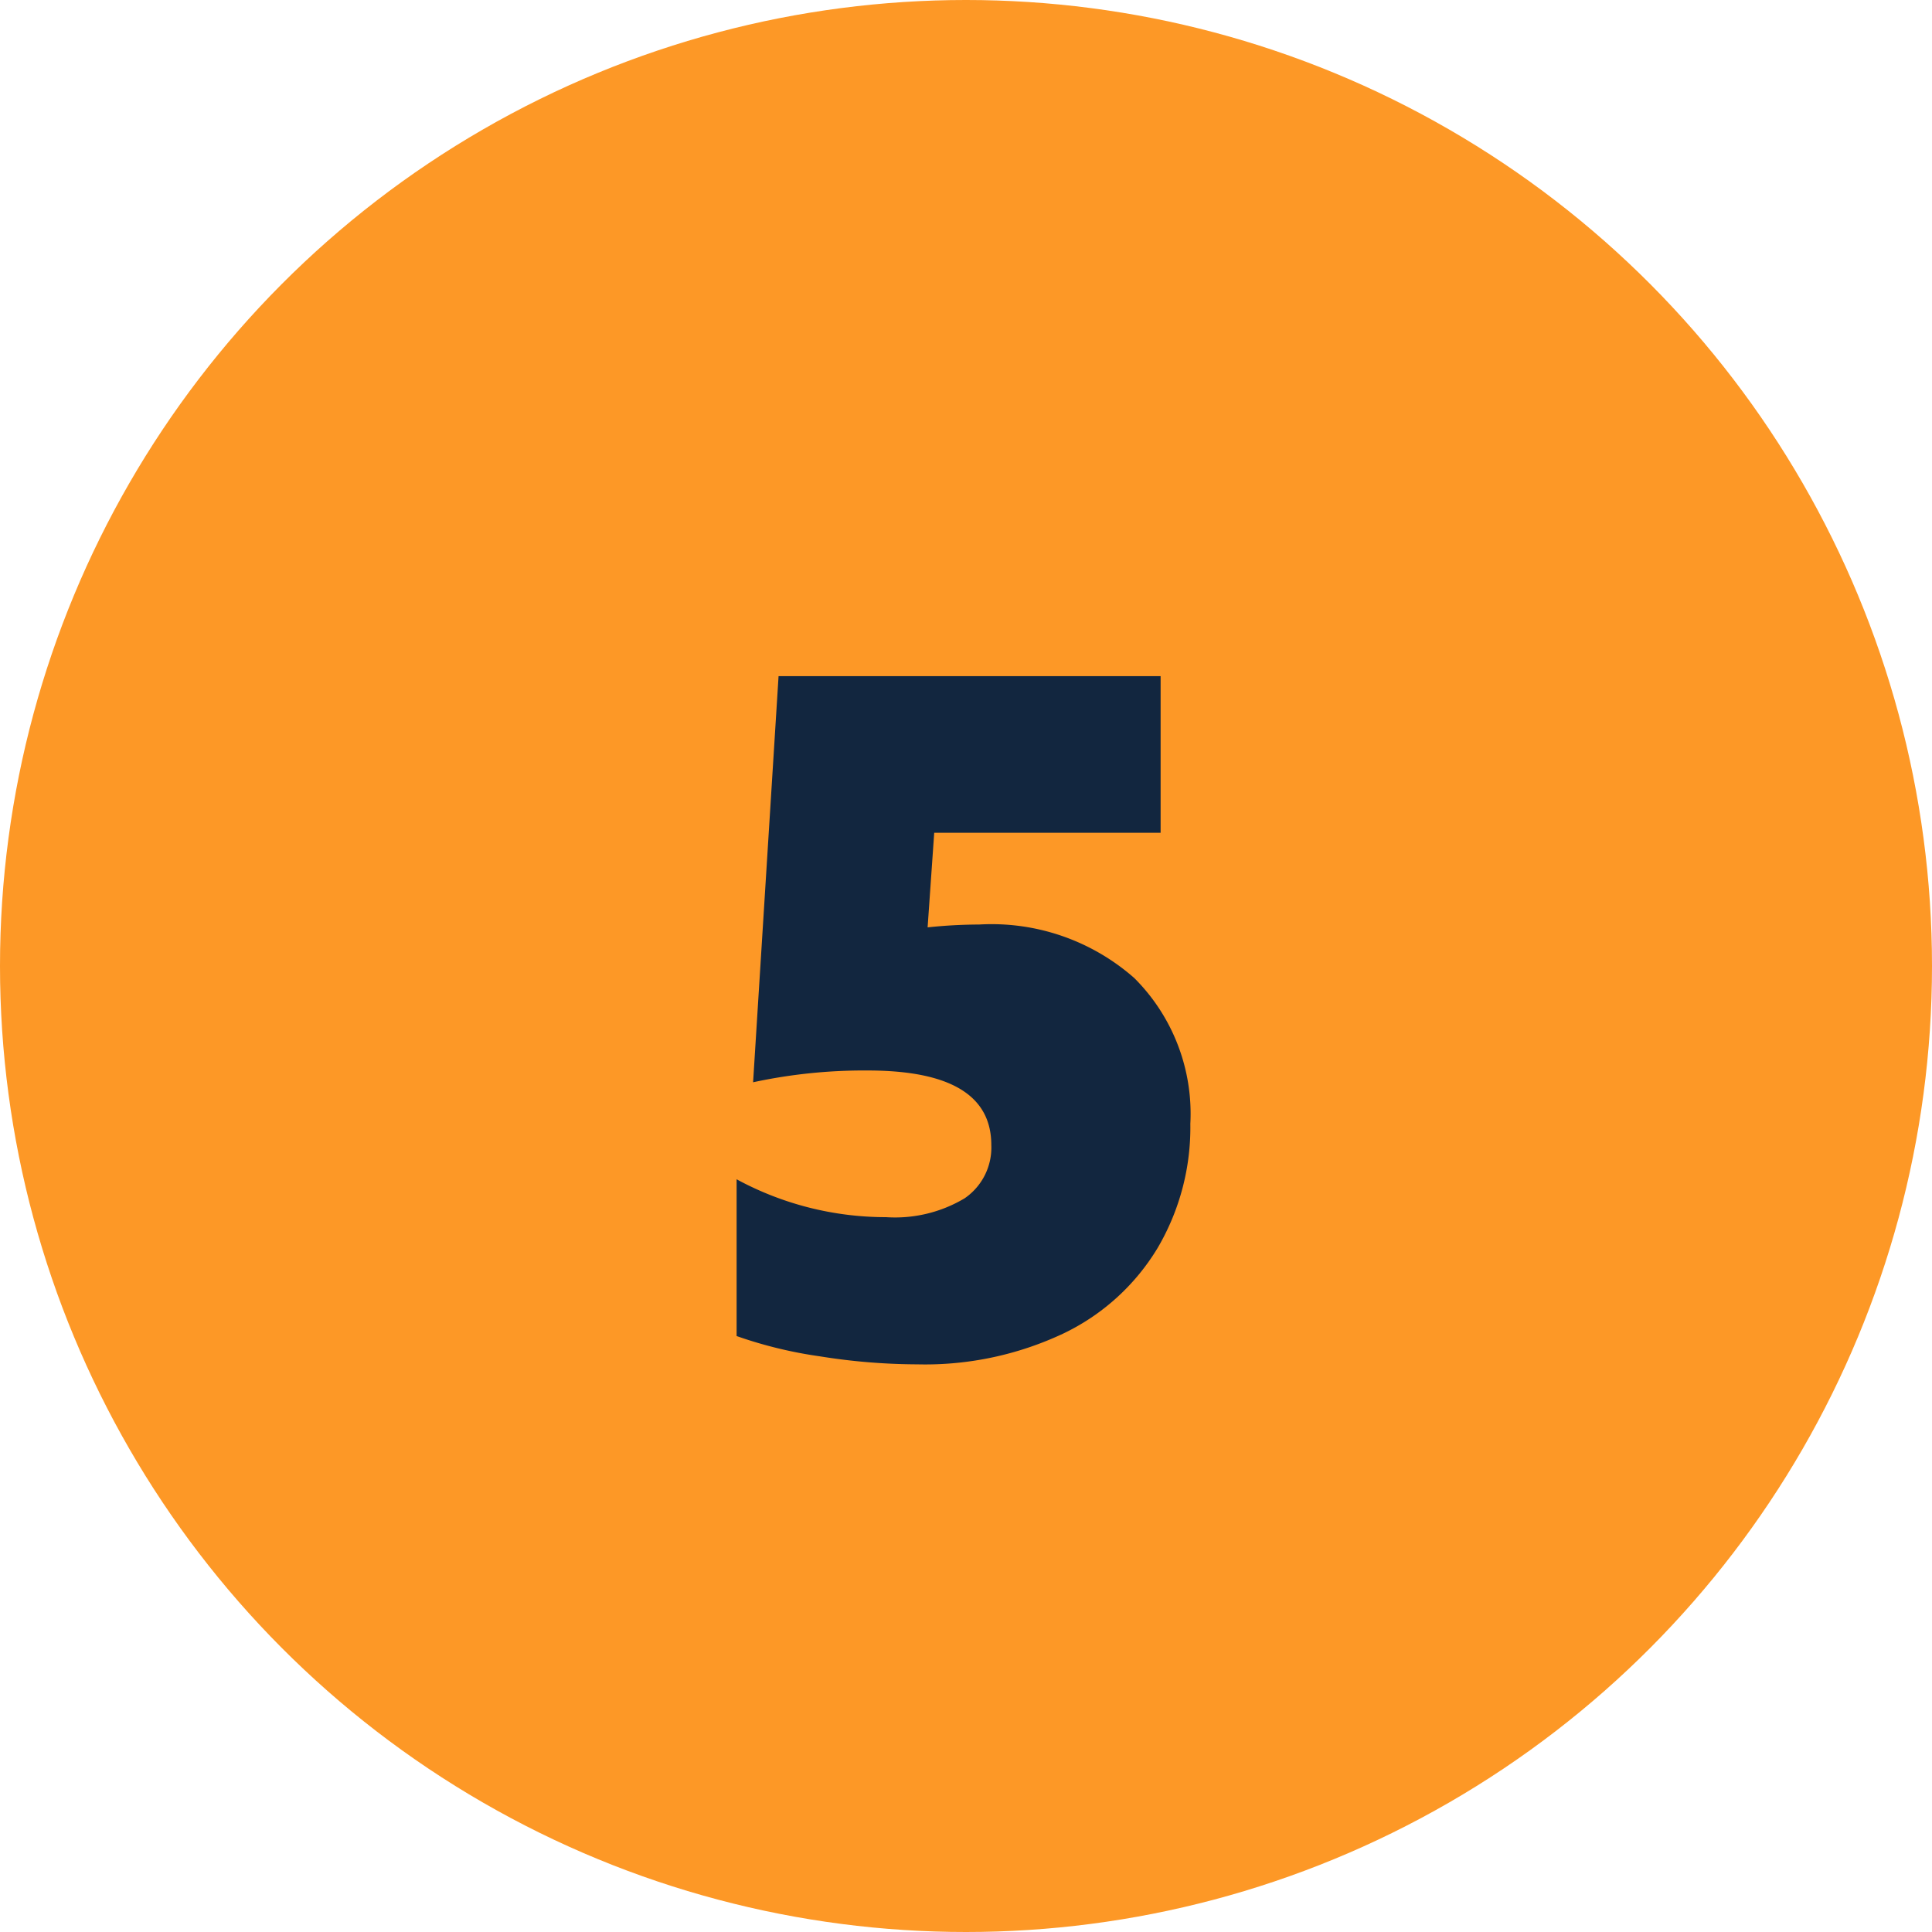 <svg xmlns="http://www.w3.org/2000/svg" width="60" height="60" viewBox="0 0 60 60">
  <g id="Grupo_1176668" data-name="Grupo 1176668" transform="translate(-195.051 -5494.884)">
    <circle id="Elipse_3955" data-name="Elipse 3955" cx="30" cy="30" r="30" transform="translate(195.051 5494.884)" fill="#fd9826"/>
    <path id="Trazado_1031758" data-name="Trazado 1031758" d="M15.967,24.9a7.388,7.388,0,0,1-1.018,3.86,6.885,6.885,0,0,1-2.937,2.659,10.073,10.073,0,0,1-4.526.952,19.374,19.374,0,0,1-3.025-.249,13.441,13.441,0,0,1-2.585-.63V26.624A9.729,9.729,0,0,0,6.519,27.8a4.211,4.211,0,0,0,2.439-.586,1.91,1.91,0,0,0,.828-1.655q0-2.314-3.838-2.314a16.331,16.331,0,0,0-3.56.366l.791-12.612H15.044v4.863H8.013L7.808,18.8a15.562,15.562,0,0,1,1.6-.088,6.7,6.7,0,0,1,4.819,1.663A5.949,5.949,0,0,1,15.967,24.9Z" transform="translate(216.051 5504.884)" fill="#12263f"/>
  </g>
</svg>
